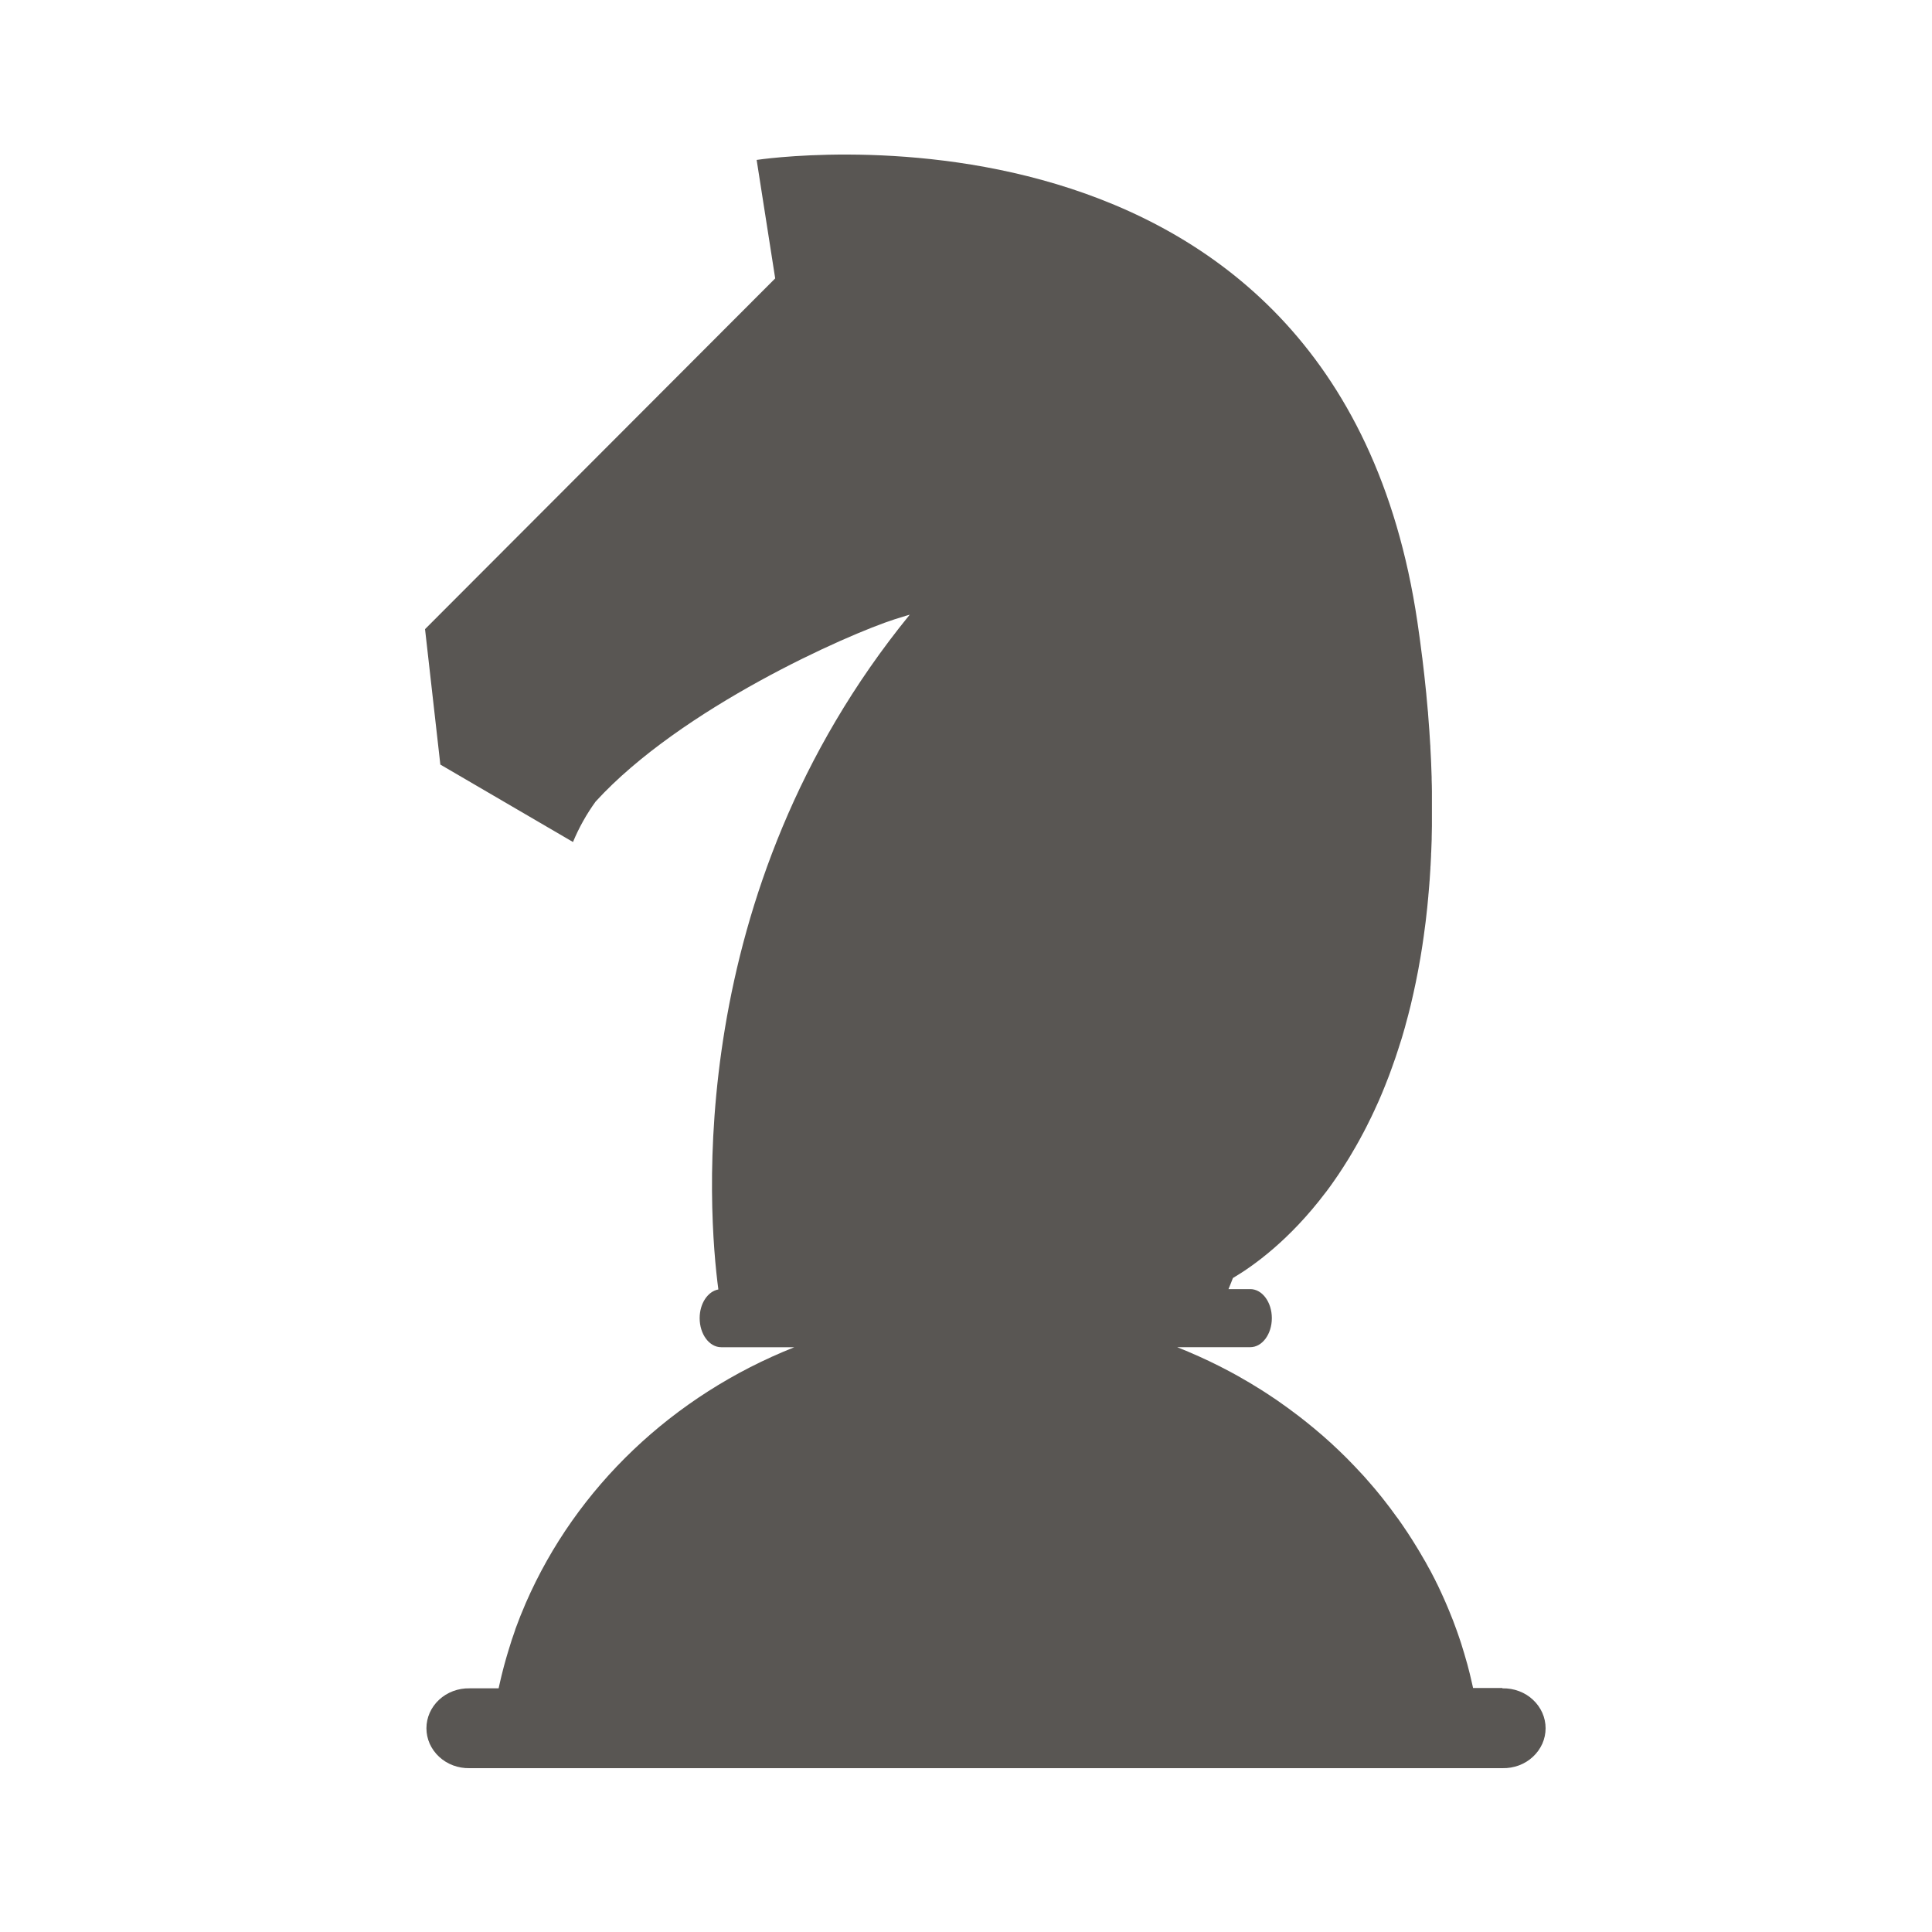 <svg width="50" height="50" viewBox="0 0 50 50" fill="none" xmlns="http://www.w3.org/2000/svg">
<path d="M38.877 43.685H38.123C38.123 43.677 38.119 43.669 38.118 43.662L38.097 43.57C38.084 43.509 38.07 43.449 38.055 43.389C38.049 43.361 38.042 43.333 38.035 43.305C38.015 43.226 37.995 43.148 37.974 43.069L37.967 43.046C37.944 42.961 37.92 42.876 37.894 42.792L37.869 42.71C37.851 42.652 37.833 42.594 37.816 42.537C37.806 42.505 37.795 42.474 37.785 42.443C37.767 42.387 37.748 42.332 37.728 42.276C37.718 42.248 37.708 42.218 37.697 42.189C37.673 42.12 37.648 42.051 37.621 41.983C37.616 41.969 37.611 41.955 37.605 41.94C37.574 41.86 37.542 41.78 37.509 41.701C37.498 41.672 37.486 41.643 37.473 41.614C37.451 41.564 37.429 41.509 37.406 41.457L37.363 41.36C37.341 41.31 37.319 41.26 37.295 41.21C37.281 41.179 37.266 41.147 37.251 41.116C37.224 41.059 37.199 41.002 37.168 40.945C37.157 40.923 37.147 40.901 37.136 40.879C37.099 40.805 37.06 40.729 37.021 40.657L36.968 40.563L36.894 40.427L36.835 40.327C36.811 40.285 36.787 40.243 36.762 40.201C36.742 40.166 36.722 40.133 36.702 40.1C36.675 40.055 36.649 40.01 36.619 39.965L36.543 39.843C36.507 39.787 36.471 39.73 36.434 39.674C36.411 39.639 36.388 39.605 36.364 39.57C36.34 39.536 36.314 39.496 36.289 39.459C36.263 39.423 36.236 39.386 36.213 39.35C36.189 39.314 36.164 39.282 36.139 39.25C36.114 39.218 36.086 39.176 36.059 39.14L35.985 39.039C35.932 38.973 35.883 38.906 35.831 38.839L35.759 38.747C35.728 38.709 35.697 38.67 35.665 38.632L35.596 38.548C35.563 38.51 35.531 38.471 35.498 38.433L35.429 38.354L35.327 38.237L35.266 38.17C35.139 38.032 35.01 37.895 34.877 37.761L34.819 37.703L34.697 37.584L34.638 37.527C34.596 37.486 34.553 37.446 34.51 37.407L34.467 37.366C34.317 37.229 34.163 37.094 34.007 36.965L33.964 36.93C33.916 36.89 33.867 36.85 33.818 36.811L33.769 36.772C33.716 36.732 33.668 36.692 33.617 36.653L33.591 36.633C33.418 36.501 33.241 36.372 33.062 36.248L33.038 36.231C32.981 36.192 32.924 36.154 32.867 36.117L32.83 36.092C32.772 36.053 32.713 36.016 32.654 35.978L32.644 35.972C32.45 35.849 32.252 35.731 32.05 35.618L32.042 35.613C31.978 35.577 31.914 35.543 31.85 35.508L31.822 35.493C31.481 35.311 31.132 35.144 30.773 34.992L30.751 34.982C30.656 34.942 30.561 34.904 30.465 34.865H32.357C32.665 34.865 32.915 34.529 32.915 34.114C32.915 33.698 32.665 33.362 32.357 33.362H31.793C31.828 33.278 31.867 33.183 31.908 33.075C32.441 32.761 33.379 32.09 34.309 30.858L34.317 30.849C34.387 30.756 34.457 30.661 34.525 30.562L34.538 30.543C34.606 30.446 34.674 30.346 34.74 30.242L34.758 30.215C34.79 30.165 34.822 30.114 34.853 30.064C34.853 30.064 34.853 30.06 34.857 30.058C34.89 30.008 34.922 29.953 34.954 29.899L34.975 29.864C35.002 29.818 35.031 29.771 35.057 29.723C35.063 29.715 35.068 29.706 35.073 29.697C35.104 29.643 35.135 29.588 35.166 29.532L35.187 29.494C35.212 29.448 35.237 29.401 35.262 29.354C35.27 29.341 35.277 29.328 35.284 29.314C35.313 29.257 35.343 29.2 35.373 29.142L35.393 29.101C35.416 29.054 35.44 29.006 35.464 28.958L35.489 28.908C35.517 28.849 35.545 28.789 35.574 28.728L35.591 28.689C35.614 28.639 35.637 28.589 35.66 28.539L35.687 28.479C35.713 28.418 35.739 28.357 35.765 28.296C35.77 28.285 35.774 28.273 35.779 28.262C35.802 28.205 35.826 28.148 35.849 28.09L35.875 28.023C35.897 27.968 35.919 27.913 35.94 27.857L35.956 27.815C35.98 27.749 36.005 27.681 36.029 27.614L36.054 27.543C36.074 27.49 36.092 27.436 36.111 27.382C36.117 27.362 36.124 27.342 36.131 27.322C36.154 27.253 36.177 27.182 36.2 27.111C36.207 27.087 36.215 27.061 36.223 27.038L36.276 26.873C36.282 26.849 36.29 26.823 36.297 26.802C36.318 26.729 36.34 26.655 36.361 26.58C36.367 26.556 36.374 26.532 36.38 26.508C36.396 26.451 36.412 26.393 36.427 26.334C36.434 26.308 36.441 26.281 36.448 26.255C36.468 26.177 36.487 26.1 36.507 26.021L36.522 25.956C36.537 25.893 36.552 25.83 36.566 25.766L36.585 25.681C36.603 25.599 36.621 25.517 36.638 25.434C36.642 25.418 36.645 25.402 36.648 25.384C36.663 25.312 36.677 25.24 36.691 25.167C36.697 25.138 36.702 25.108 36.708 25.078C36.722 25.004 36.735 24.928 36.748 24.853C36.751 24.837 36.754 24.822 36.757 24.806C36.771 24.718 36.786 24.629 36.8 24.54C36.805 24.51 36.809 24.48 36.814 24.449C36.825 24.376 36.835 24.303 36.846 24.229L36.855 24.161C36.868 24.069 36.88 23.976 36.892 23.882C36.896 23.852 36.899 23.823 36.903 23.792C36.912 23.718 36.92 23.642 36.928 23.567C36.931 23.54 36.934 23.513 36.937 23.486C36.947 23.389 36.957 23.292 36.965 23.193C36.965 23.165 36.97 23.138 36.972 23.11C36.979 23.031 36.986 22.951 36.992 22.871C36.992 22.841 36.997 22.812 36.999 22.782C37.006 22.68 37.013 22.577 37.019 22.473C37.019 22.45 37.019 22.423 37.023 22.402C37.028 22.316 37.032 22.229 37.036 22.142C37.036 22.11 37.036 22.079 37.04 22.047C37.045 21.94 37.049 21.831 37.052 21.721C37.052 21.706 37.052 21.691 37.052 21.675C37.055 21.578 37.057 21.479 37.058 21.38C37.058 21.347 37.058 21.315 37.058 21.282C37.058 21.175 37.058 21.067 37.058 20.959V20.934C37.058 20.819 37.058 20.702 37.058 20.583V20.483C37.058 20.383 37.054 20.278 37.051 20.173V20.117C37.048 19.997 37.043 19.875 37.038 19.752C37.038 19.721 37.035 19.689 37.034 19.657C37.029 19.554 37.024 19.451 37.018 19.346C37.018 19.321 37.018 19.296 37.014 19.269C37.007 19.143 36.998 19.017 36.99 18.89L36.983 18.801C36.975 18.695 36.968 18.588 36.959 18.48C36.959 18.449 36.954 18.418 36.951 18.387C36.94 18.257 36.928 18.125 36.915 17.993C36.915 17.968 36.91 17.943 36.908 17.917C36.897 17.804 36.885 17.691 36.872 17.576C36.869 17.541 36.865 17.507 36.861 17.473C36.846 17.336 36.83 17.199 36.813 17.061C36.813 17.044 36.808 17.026 36.806 17.01C36.791 16.886 36.775 16.761 36.758 16.636C36.753 16.599 36.748 16.561 36.743 16.524C36.723 16.382 36.703 16.238 36.682 16.094C34.568 1.823 19.582 4.139 19.582 4.139L20.062 7.205L11 16.282L11.396 19.787L14.829 21.791C14.982 21.422 15.178 21.071 15.415 20.744C17.63 18.322 21.927 16.421 23.157 16.026C23.404 15.947 23.544 15.908 23.544 15.908C17.659 23.128 18.329 31.399 18.591 33.371C18.318 33.421 18.107 33.733 18.107 34.114C18.107 34.529 18.357 34.866 18.665 34.866H20.557C17.411 36.115 14.913 38.493 13.609 41.482C13.608 41.486 13.606 41.49 13.604 41.494C13.508 41.715 13.418 41.941 13.335 42.169C13.336 42.171 13.336 42.173 13.335 42.176C13.313 42.238 13.292 42.3 13.271 42.363C13.263 42.385 13.255 42.408 13.247 42.431C13.228 42.487 13.211 42.544 13.194 42.601C13.185 42.63 13.176 42.659 13.167 42.688C13.15 42.742 13.134 42.796 13.118 42.85L13.089 42.951C13.074 43.001 13.06 43.054 13.046 43.106C13.036 43.144 13.026 43.18 13.017 43.217C13.004 43.267 12.991 43.318 12.979 43.368C12.967 43.418 12.955 43.468 12.943 43.521C12.932 43.574 12.917 43.636 12.904 43.694H12.15C12.005 43.691 11.861 43.716 11.726 43.766C11.591 43.817 11.468 43.892 11.364 43.989C11.26 44.085 11.178 44.2 11.121 44.327C11.065 44.453 11.036 44.59 11.036 44.727C11.036 44.865 11.065 45.001 11.121 45.128C11.178 45.254 11.26 45.369 11.364 45.465C11.468 45.562 11.591 45.637 11.726 45.688C11.861 45.738 12.005 45.763 12.15 45.76H38.886C39.032 45.763 39.176 45.738 39.311 45.688C39.446 45.637 39.569 45.562 39.672 45.465C39.776 45.369 39.858 45.254 39.915 45.128C39.971 45.001 40 44.865 40 44.727C40 44.59 39.971 44.453 39.915 44.327C39.858 44.2 39.776 44.085 39.672 43.989C39.569 43.892 39.446 43.817 39.311 43.766C39.176 43.716 39.032 43.691 38.886 43.694L38.877 43.685Z" fill="#595653"/>
</svg>
